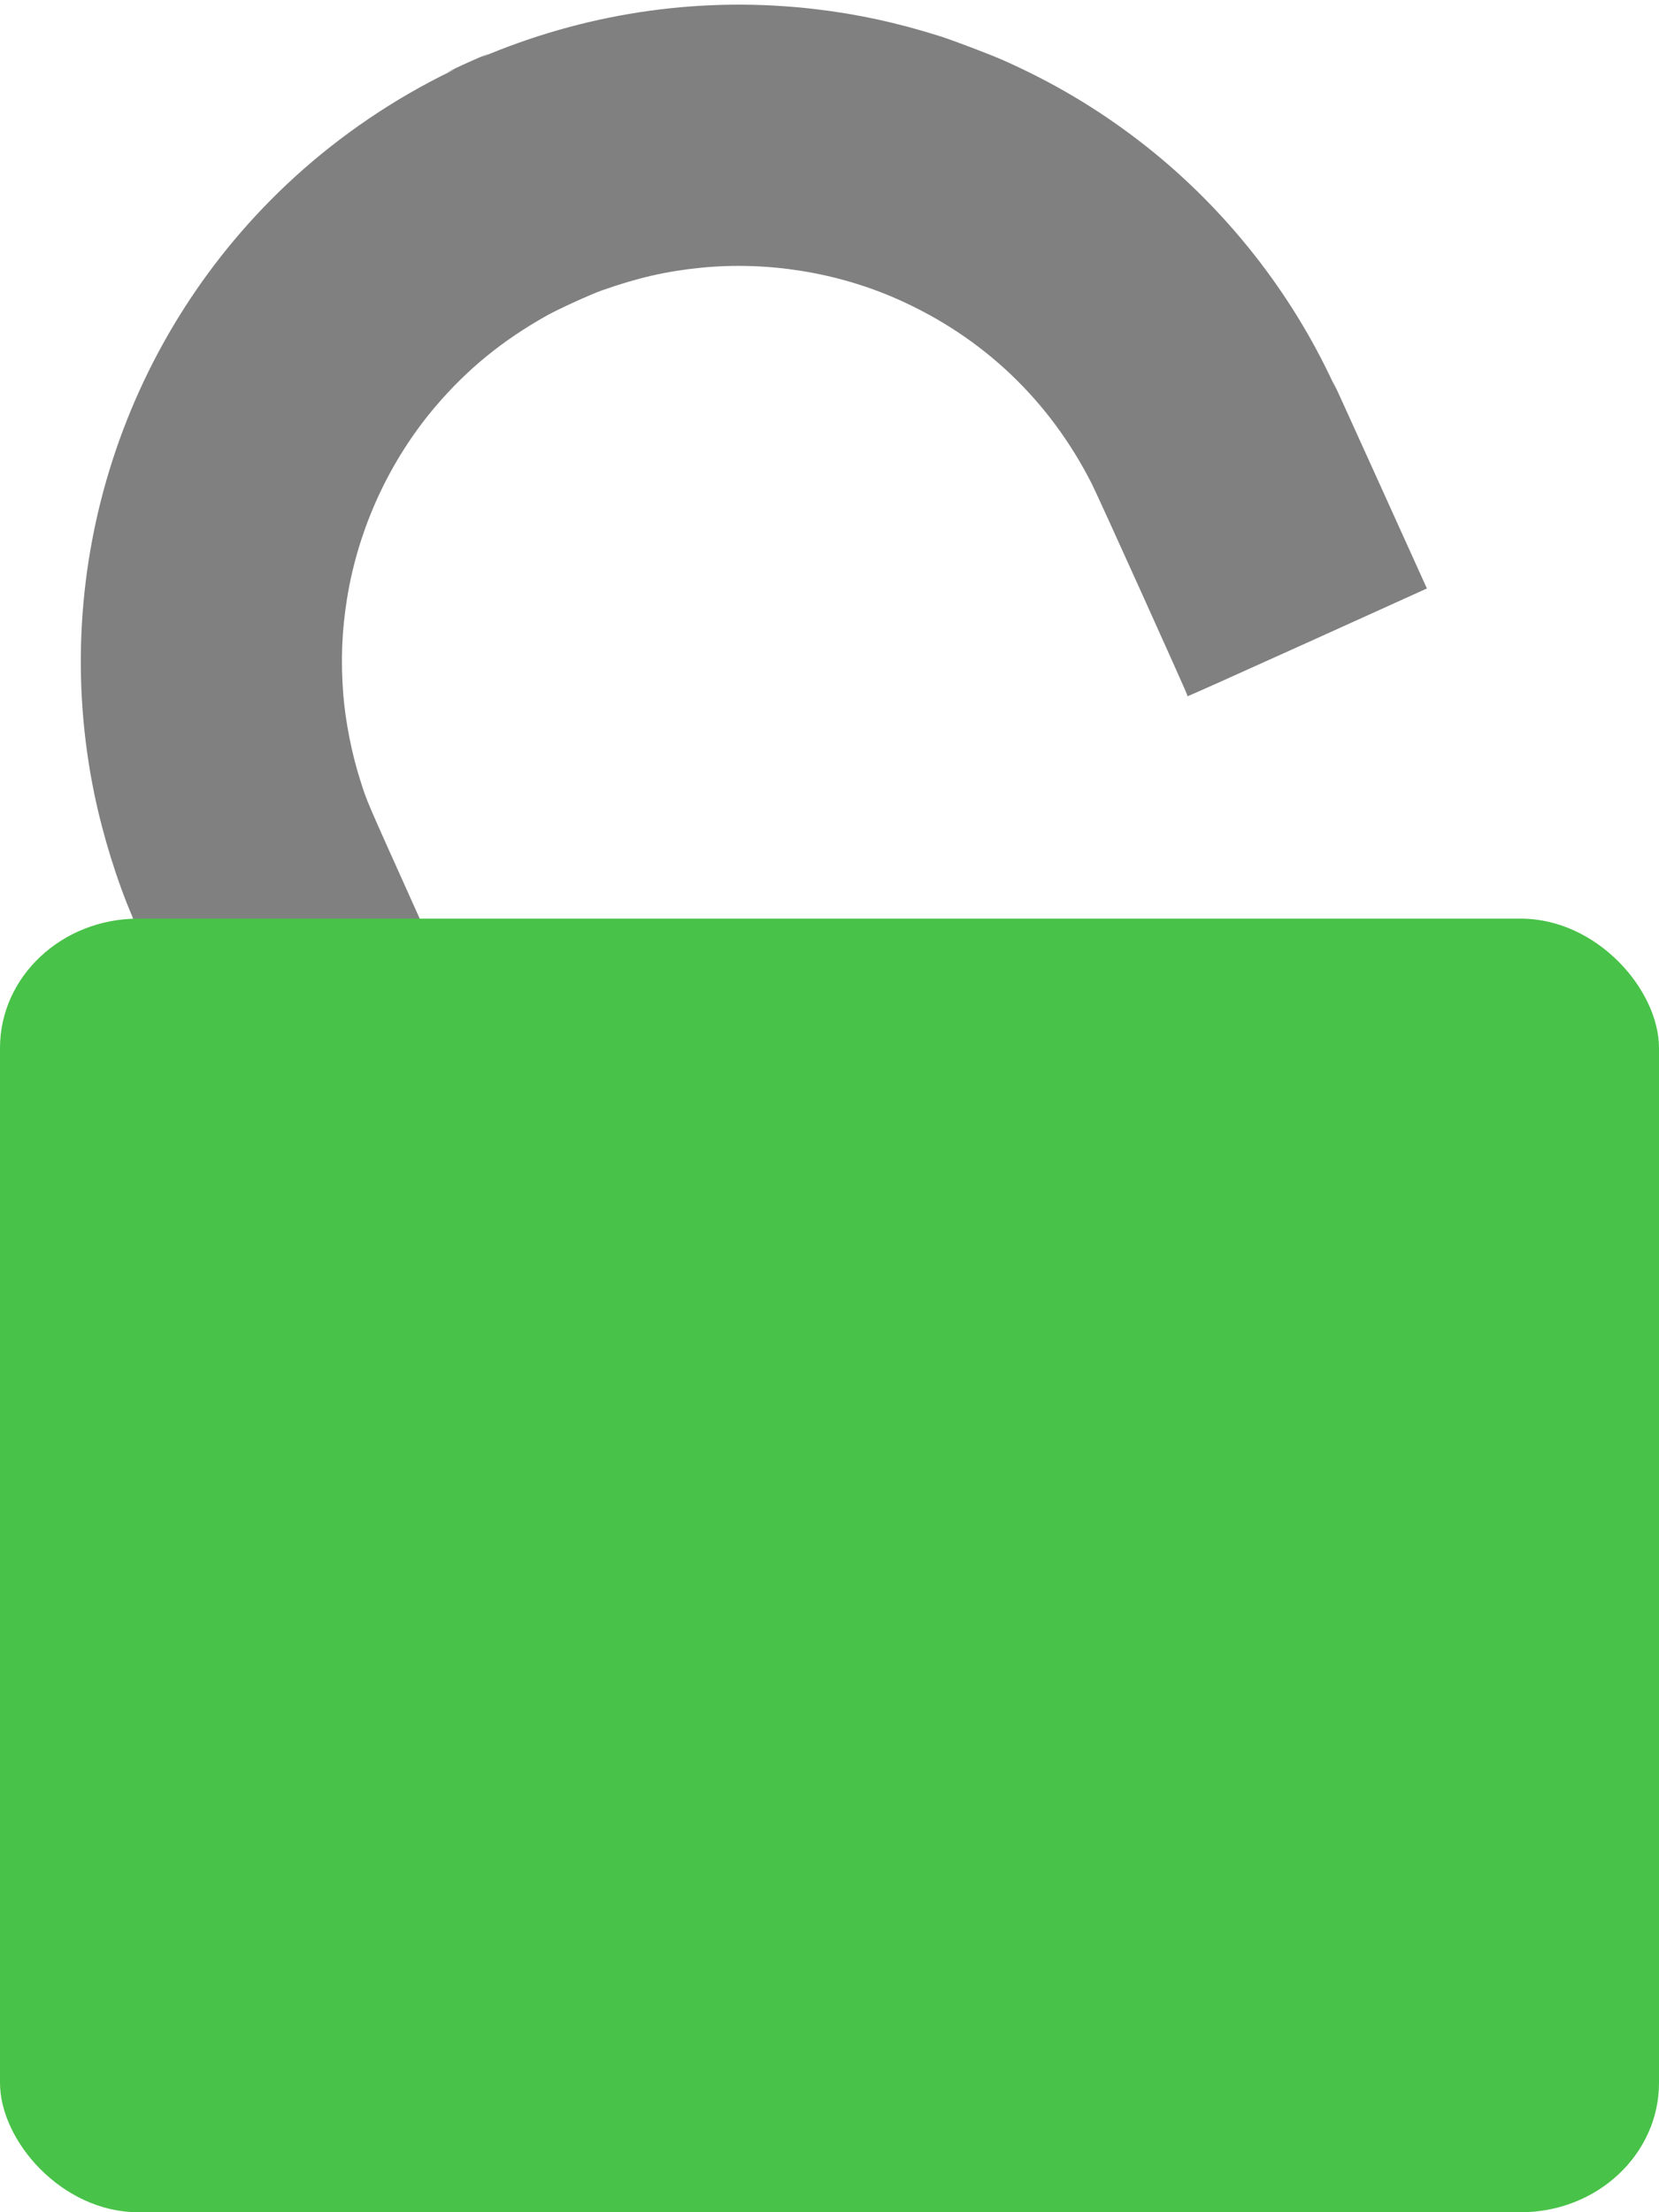 <?xml version="1.0" encoding="UTF-8" standalone="no"?>
<!-- 
     This file is modified from
     https://commons.wikimedia.org/wiki/File:Autoconfirmedmove.svg and
     is believed to be free of copyright using the same reasoning as
     in the original page.
-->
<svg
   xmlns:dc="http://purl.org/dc/elements/1.1/"
   xmlns:cc="http://creativecommons.org/ns#"
   xmlns:rdf="http://www.w3.org/1999/02/22-rdf-syntax-ns#"
   xmlns:svg="http://www.w3.org/2000/svg"
   xmlns="http://www.w3.org/2000/svg"
   xmlns:sodipodi="http://sodipodi.sourceforge.net/DTD/sodipodi-0.dtd"
   xmlns:inkscape="http://www.inkscape.org/namespaces/inkscape"
   version="1.1"
   viewBox="0 0 32.288 43.051"
   preserveAspectRatio="xMidYMid meet"
   id="svg8"
   sodipodi:docname="FreeParameter.svg"
   width="32.288"
   height="43.051"
   style="stroke-linecap:round;stroke-linejoin:round"
   inkscape:version="0.92.4 (5da689c313, 2019-01-14)">
  <defs
     id="defs12" />
  <sodipodi:namedview
     pagecolor="#ffffff"
     bordercolor="#66bdc1"
     borderopacity="1"
     objecttolerance="10"
     gridtolerance="10"
     guidetolerance="10"
     inkscape:pageopacity="0"
     inkscape:pageshadow="2"
     inkscape:window-width="2866"
     inkscape:window-height="1767"
     id="namedview10"
     showgrid="false"
     fit-margin-top="0"
     fit-margin-left="0"
     fit-margin-right="0"
     fit-margin-bottom="0"
     inkscape:pagecheckerboard="true"
     showborder="true"
     inkscape:showpageshadow="true"
     inkscape:zoom="16"
     inkscape:cx="11.247357"
     inkscape:cy="20.432328"
     inkscape:window-x="0"
     inkscape:window-y="0"
     inkscape:window-maximized="0"
     inkscape:current-layer="svg8" />
  <path
     style="fill:#808080;stroke-width:0.01;fill-opacity:1"
     d="M 8.869,1.327 C 8.681,1.416 8.659,1.428 8.755,1.388 8.87,1.34 8.871,1.34 8.788,1.38 7.682,1.914 6.626,2.63 5.72,3.459 2.406,6.492 0.929,11.048 1.835,15.447 c 0.165,0.801 0.446,1.709 0.74,2.388 l 0.051,0.118 -0.062,-0.123 c -0.034,-0.068 0.372,0.84 0.903,2.019 l 0.965,2.142 2.331,-1.052 c 1.548,-0.699 2.329,-1.055 2.326,-1.061 -0.002,-0.005 -0.008,-0.007 -0.013,-0.005 C 9.071,19.876 8.772,19.218 8.118,17.764 7.089,15.477 7.146,15.609 7.007,15.17 6.843,14.654 6.722,14.035 6.68,13.504 6.63,12.855 6.653,12.276 6.755,11.642 6.977,10.272 7.583,8.958 8.48,7.905 9.096,7.182 9.787,6.619 10.649,6.137 c 0.212,-0.119 0.85,-0.41 1.061,-0.484 0.699,-0.247 1.256,-0.375 1.925,-0.442 1.289,-0.13 2.647,0.086 3.83,0.61 1.661,0.735 2.957,1.965 3.784,3.594 0.127,0.25 1.873,4.117 1.862,4.123 -0.005,0.002 -0.007,0.008 -0.005,0.013 0.003,0.006 0.787,-0.345 2.334,-1.044 L 27.771,11.452 26.814,9.338 C 26.288,8.175 25.891,7.304 25.933,7.403 l 0.076,0.18 -0.132,-0.275 C 25.025,5.529 23.729,3.934 22.156,2.73 21.34,2.105 20.483,1.598 19.527,1.173 19.277,1.062 18.544,0.783 18.295,0.705 17.464,0.442 16.686,0.273 15.862,0.177 13.712,-0.074 11.554,0.223 9.536,1.046 9.345,1.124 9.344,1.125 9.458,1.07 9.546,1.027 9.518,1.038 9.337,1.115 9.207,1.17 8.996,1.266 8.869,1.326 Z"
     id="path4594"
     inkscape:connector-curvature="0"
     sodipodi:insensitive="true" />
  <!--Shackle-->
  <!--Body-->
  <!--Arrow-->
  <rect
     x="0"
     y="17.877"
     width="32.288"
     height="25.174"
     rx="2.691"
     ry="2.517"
     style="display:inline;fill:#48c248;fill-opacity:1;stroke-width:2.082"
     id="rect4"
     sodipodi:insensitive="true" />
</svg>
